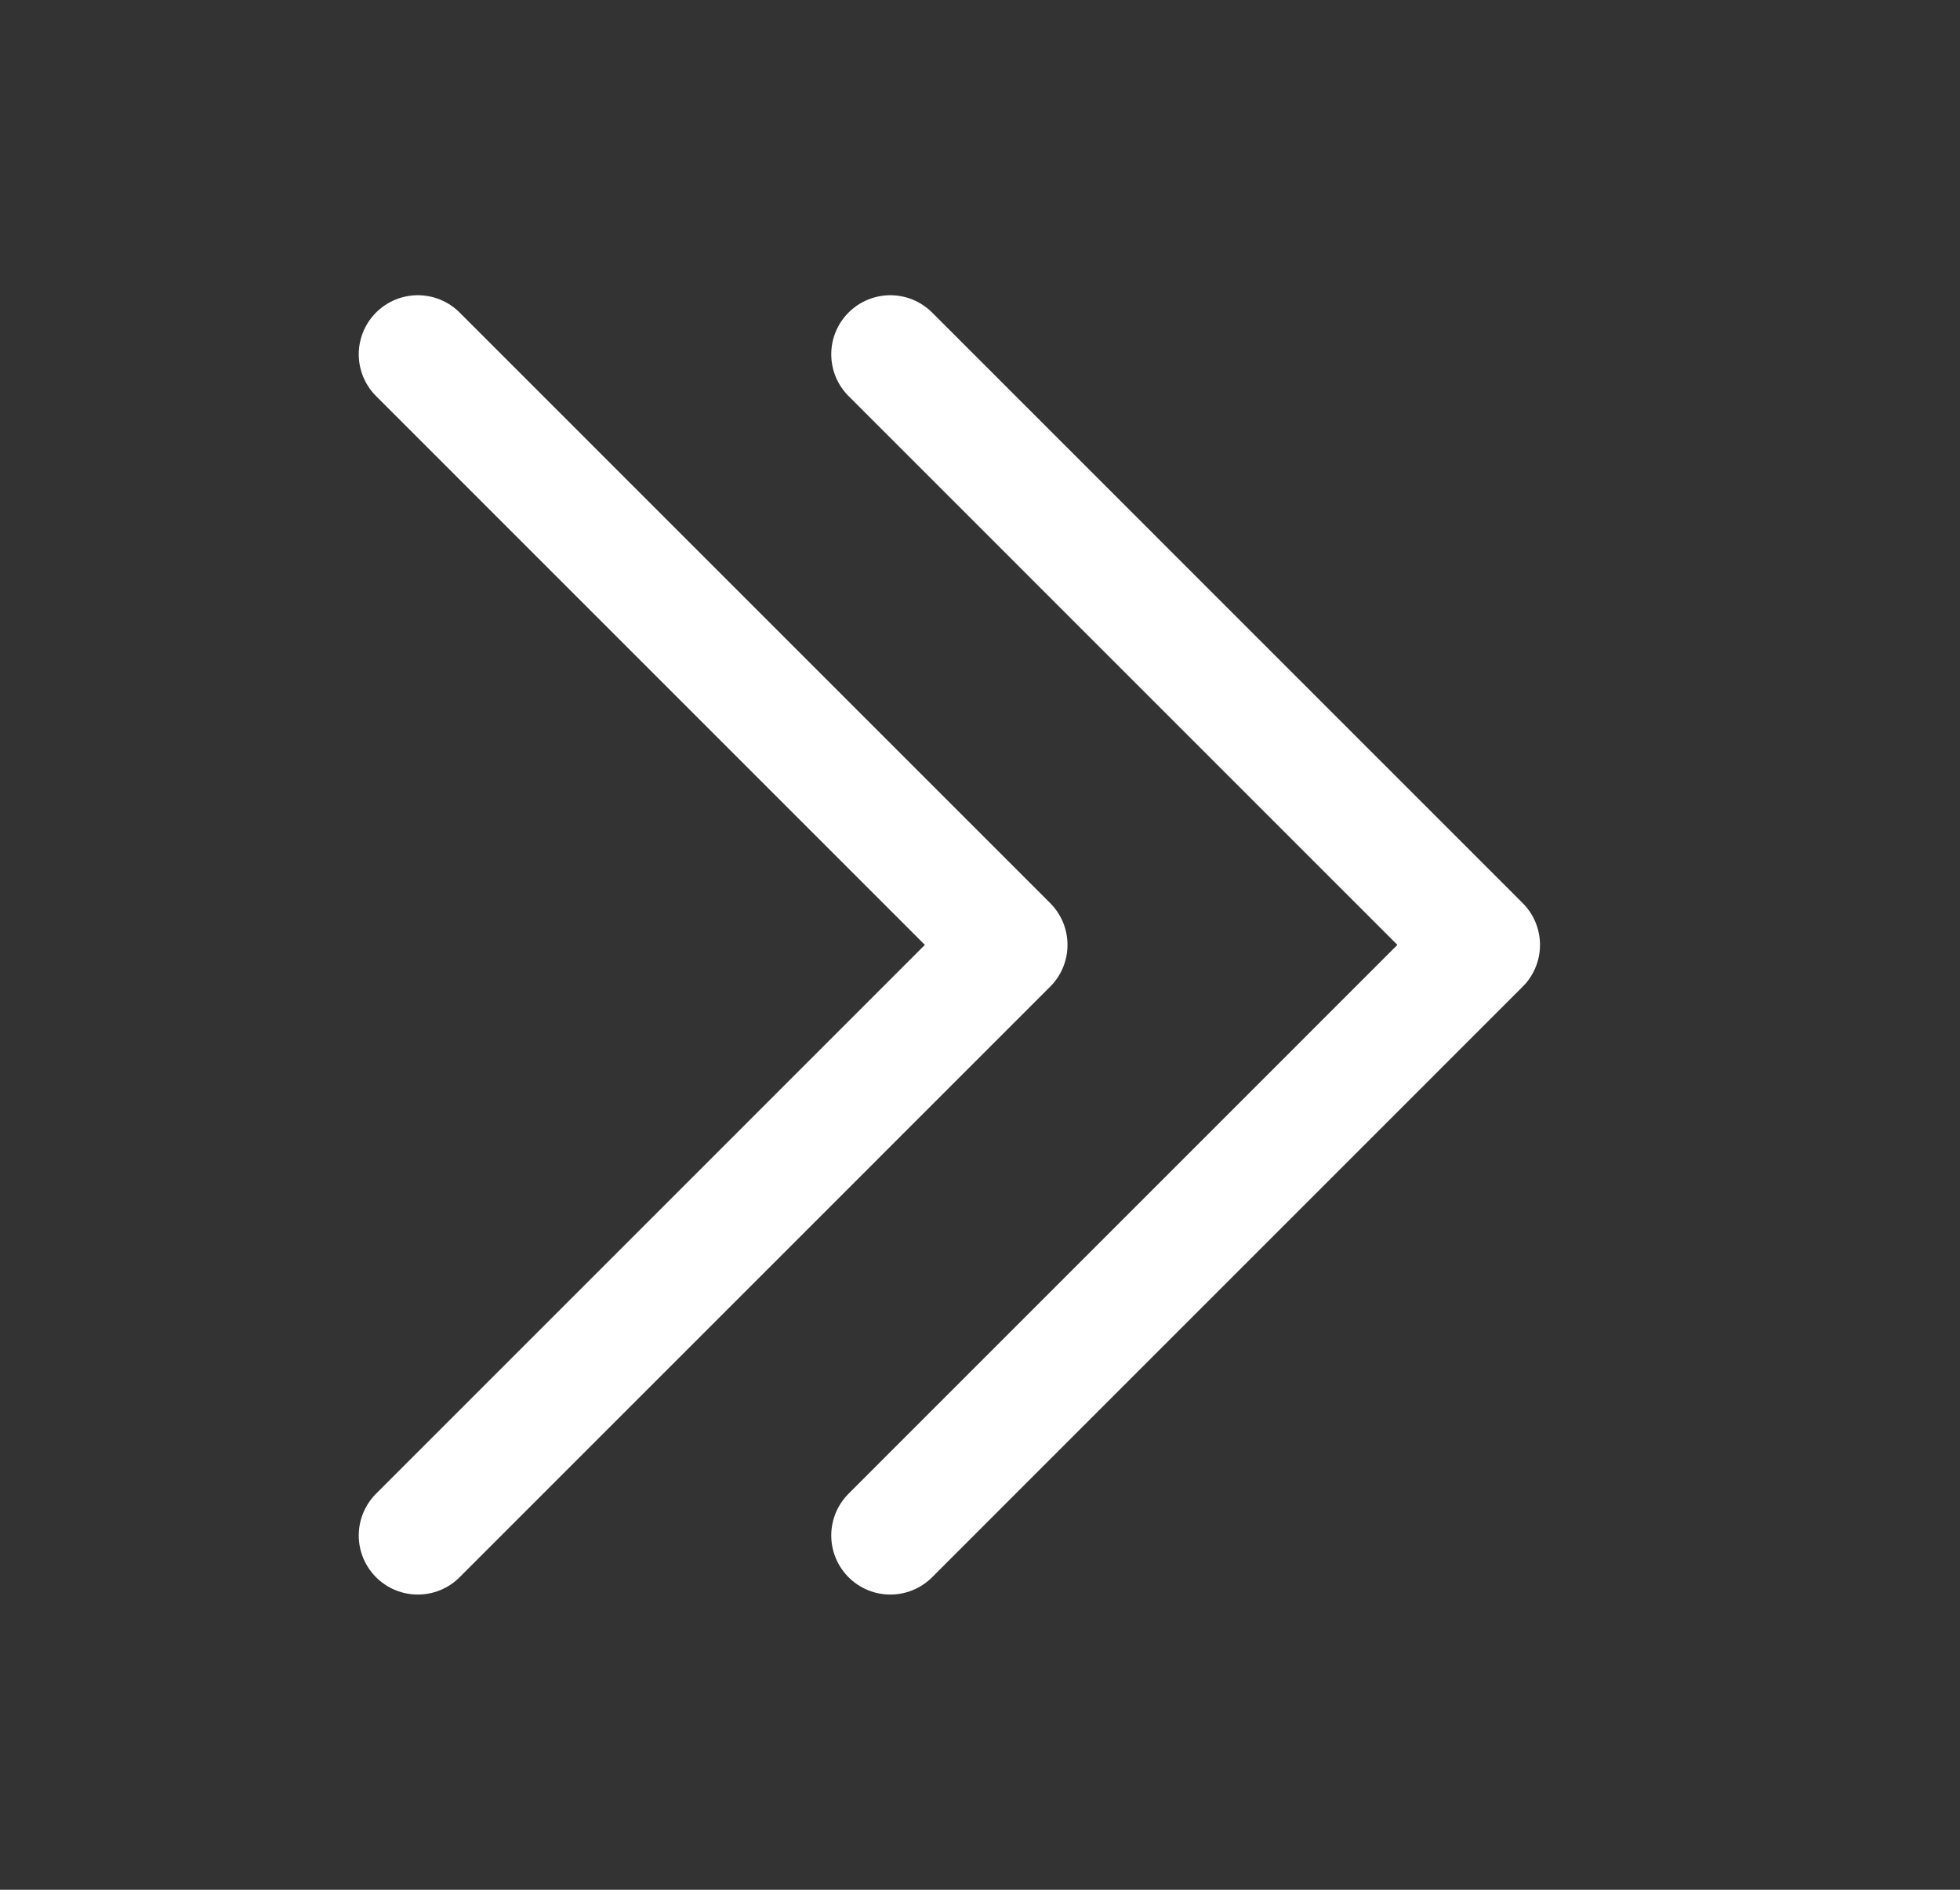 <svg width="28" height="27" viewBox="0 0 28 27" fill="none" xmlns="http://www.w3.org/2000/svg">
<rect x="0" y="0" width="28" height="27" fill="#333333" stroke="none"/>
<path d="M5.969 5.062L14.406 13.5L5.969 21.938M12.719 5.062L21.156 13.5L12.719 21.938" stroke="white" stroke-width="1.688" stroke-linecap="round" stroke-linejoin="round"/>
</svg>

